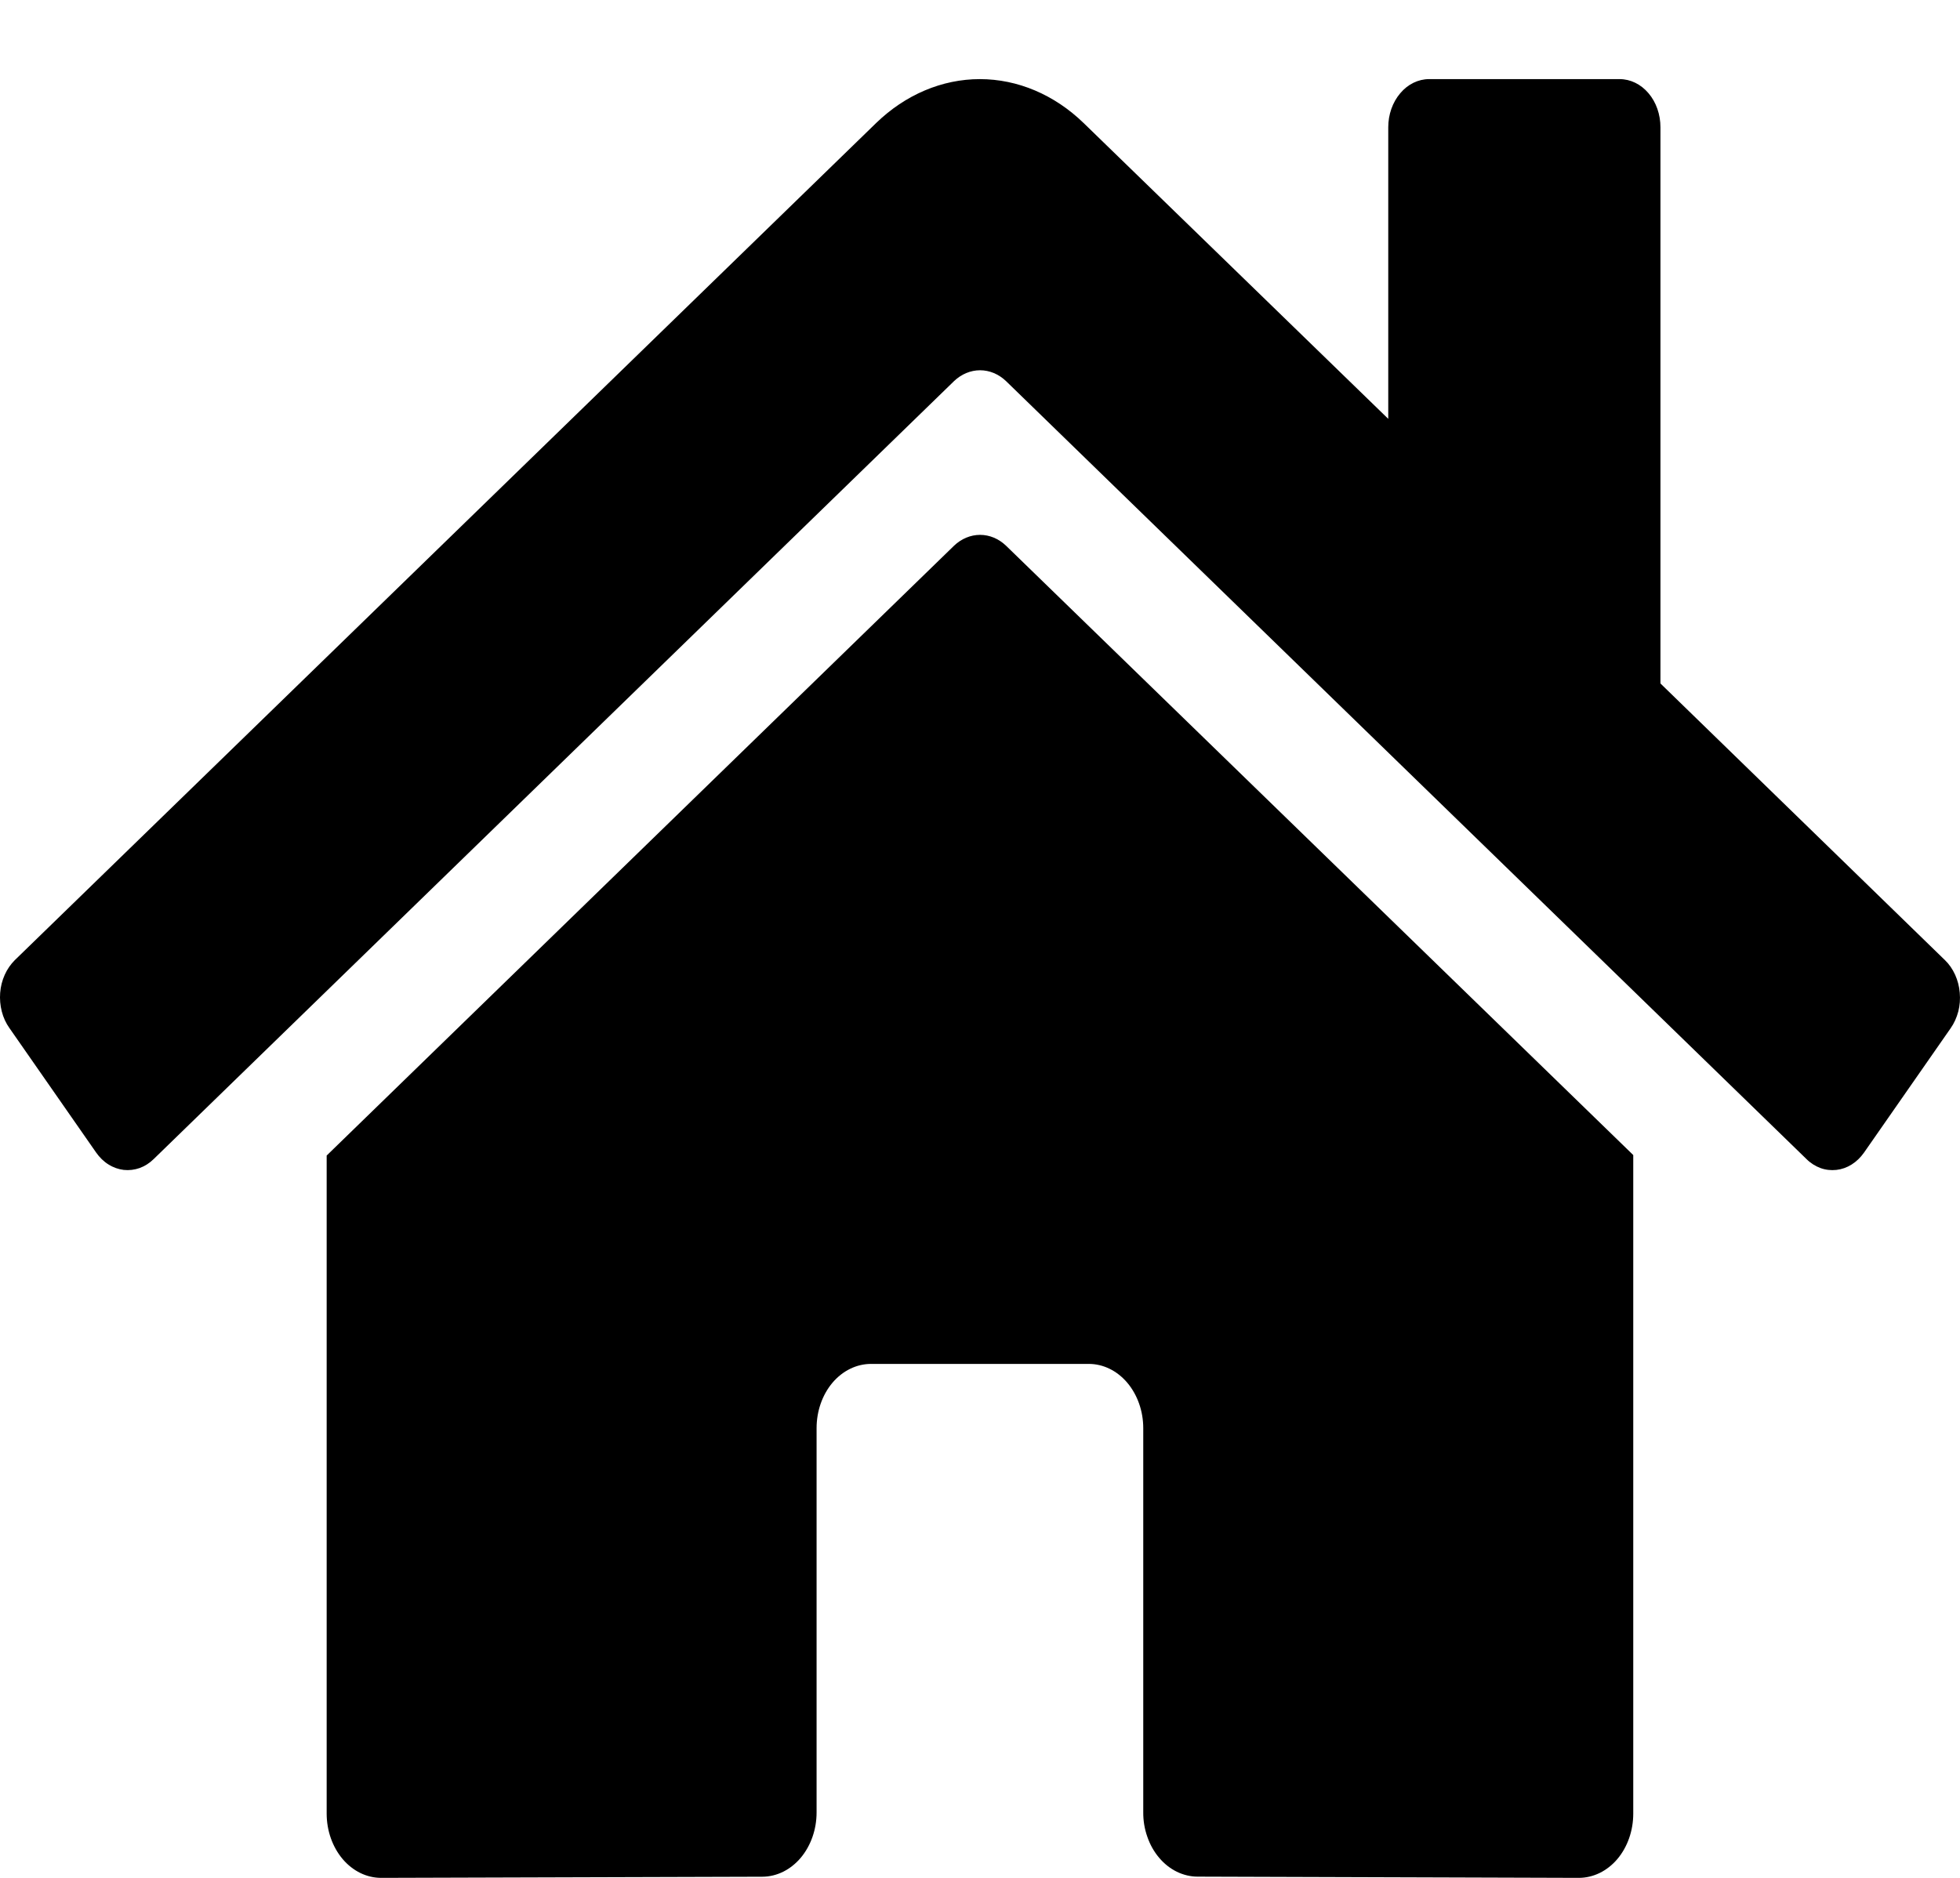 <svg width="24" height="23" viewBox="0 0 24 23" fill="none" xmlns="http://www.w3.org/2000/svg">
<path d="M11.682 6.684L4 14.153V22.213C4 22.422 4.071 22.622 4.196 22.77C4.321 22.917 4.49 23 4.667 23L9.336 22.986C9.512 22.985 9.681 22.901 9.805 22.754C9.929 22.606 9.999 22.407 9.999 22.199V17.492C9.999 17.283 10.069 17.083 10.194 16.935C10.319 16.788 10.489 16.705 10.666 16.705H13.332C13.509 16.705 13.678 16.788 13.803 16.935C13.928 17.083 13.999 17.283 13.999 17.492V22.195C13.998 22.299 14.015 22.401 14.049 22.497C14.082 22.593 14.131 22.68 14.193 22.753C14.255 22.827 14.329 22.885 14.41 22.925C14.491 22.964 14.578 22.985 14.665 22.985L19.332 23C19.509 23 19.679 22.917 19.804 22.77C19.929 22.622 19.999 22.422 19.999 22.213V14.147L12.319 6.684C12.229 6.598 12.117 6.551 12.001 6.551C11.885 6.551 11.772 6.598 11.682 6.684ZM23.816 11.76L20.332 8.371V1.559C20.332 1.402 20.28 1.252 20.186 1.142C20.092 1.031 19.965 0.969 19.832 0.969H17.499C17.367 0.969 17.239 1.031 17.146 1.142C17.052 1.252 16.999 1.402 16.999 1.559V5.13L13.269 1.507C12.911 1.16 12.462 0.969 11.998 0.969C11.535 0.969 11.086 1.16 10.728 1.507L0.181 11.76C0.131 11.81 0.089 11.87 0.058 11.939C0.027 12.008 0.008 12.082 0.002 12.16C-0.004 12.237 0.003 12.315 0.022 12.389C0.041 12.463 0.073 12.532 0.115 12.591L1.177 14.116C1.219 14.176 1.27 14.226 1.328 14.262C1.386 14.299 1.45 14.321 1.515 14.329C1.581 14.336 1.647 14.328 1.71 14.306C1.773 14.283 1.831 14.246 1.882 14.196L11.682 4.668C11.772 4.582 11.885 4.535 12.001 4.535C12.117 4.535 12.229 4.582 12.319 4.668L22.12 14.196C22.17 14.246 22.229 14.283 22.291 14.306C22.354 14.329 22.42 14.336 22.486 14.329C22.551 14.322 22.614 14.3 22.673 14.263C22.731 14.227 22.782 14.177 22.824 14.118L23.886 12.593C23.928 12.533 23.959 12.464 23.979 12.389C23.998 12.315 24.004 12.237 23.997 12.159C23.991 12.082 23.971 12.007 23.94 11.938C23.909 11.87 23.867 11.809 23.816 11.76Z" fill="black"/>
</svg>
